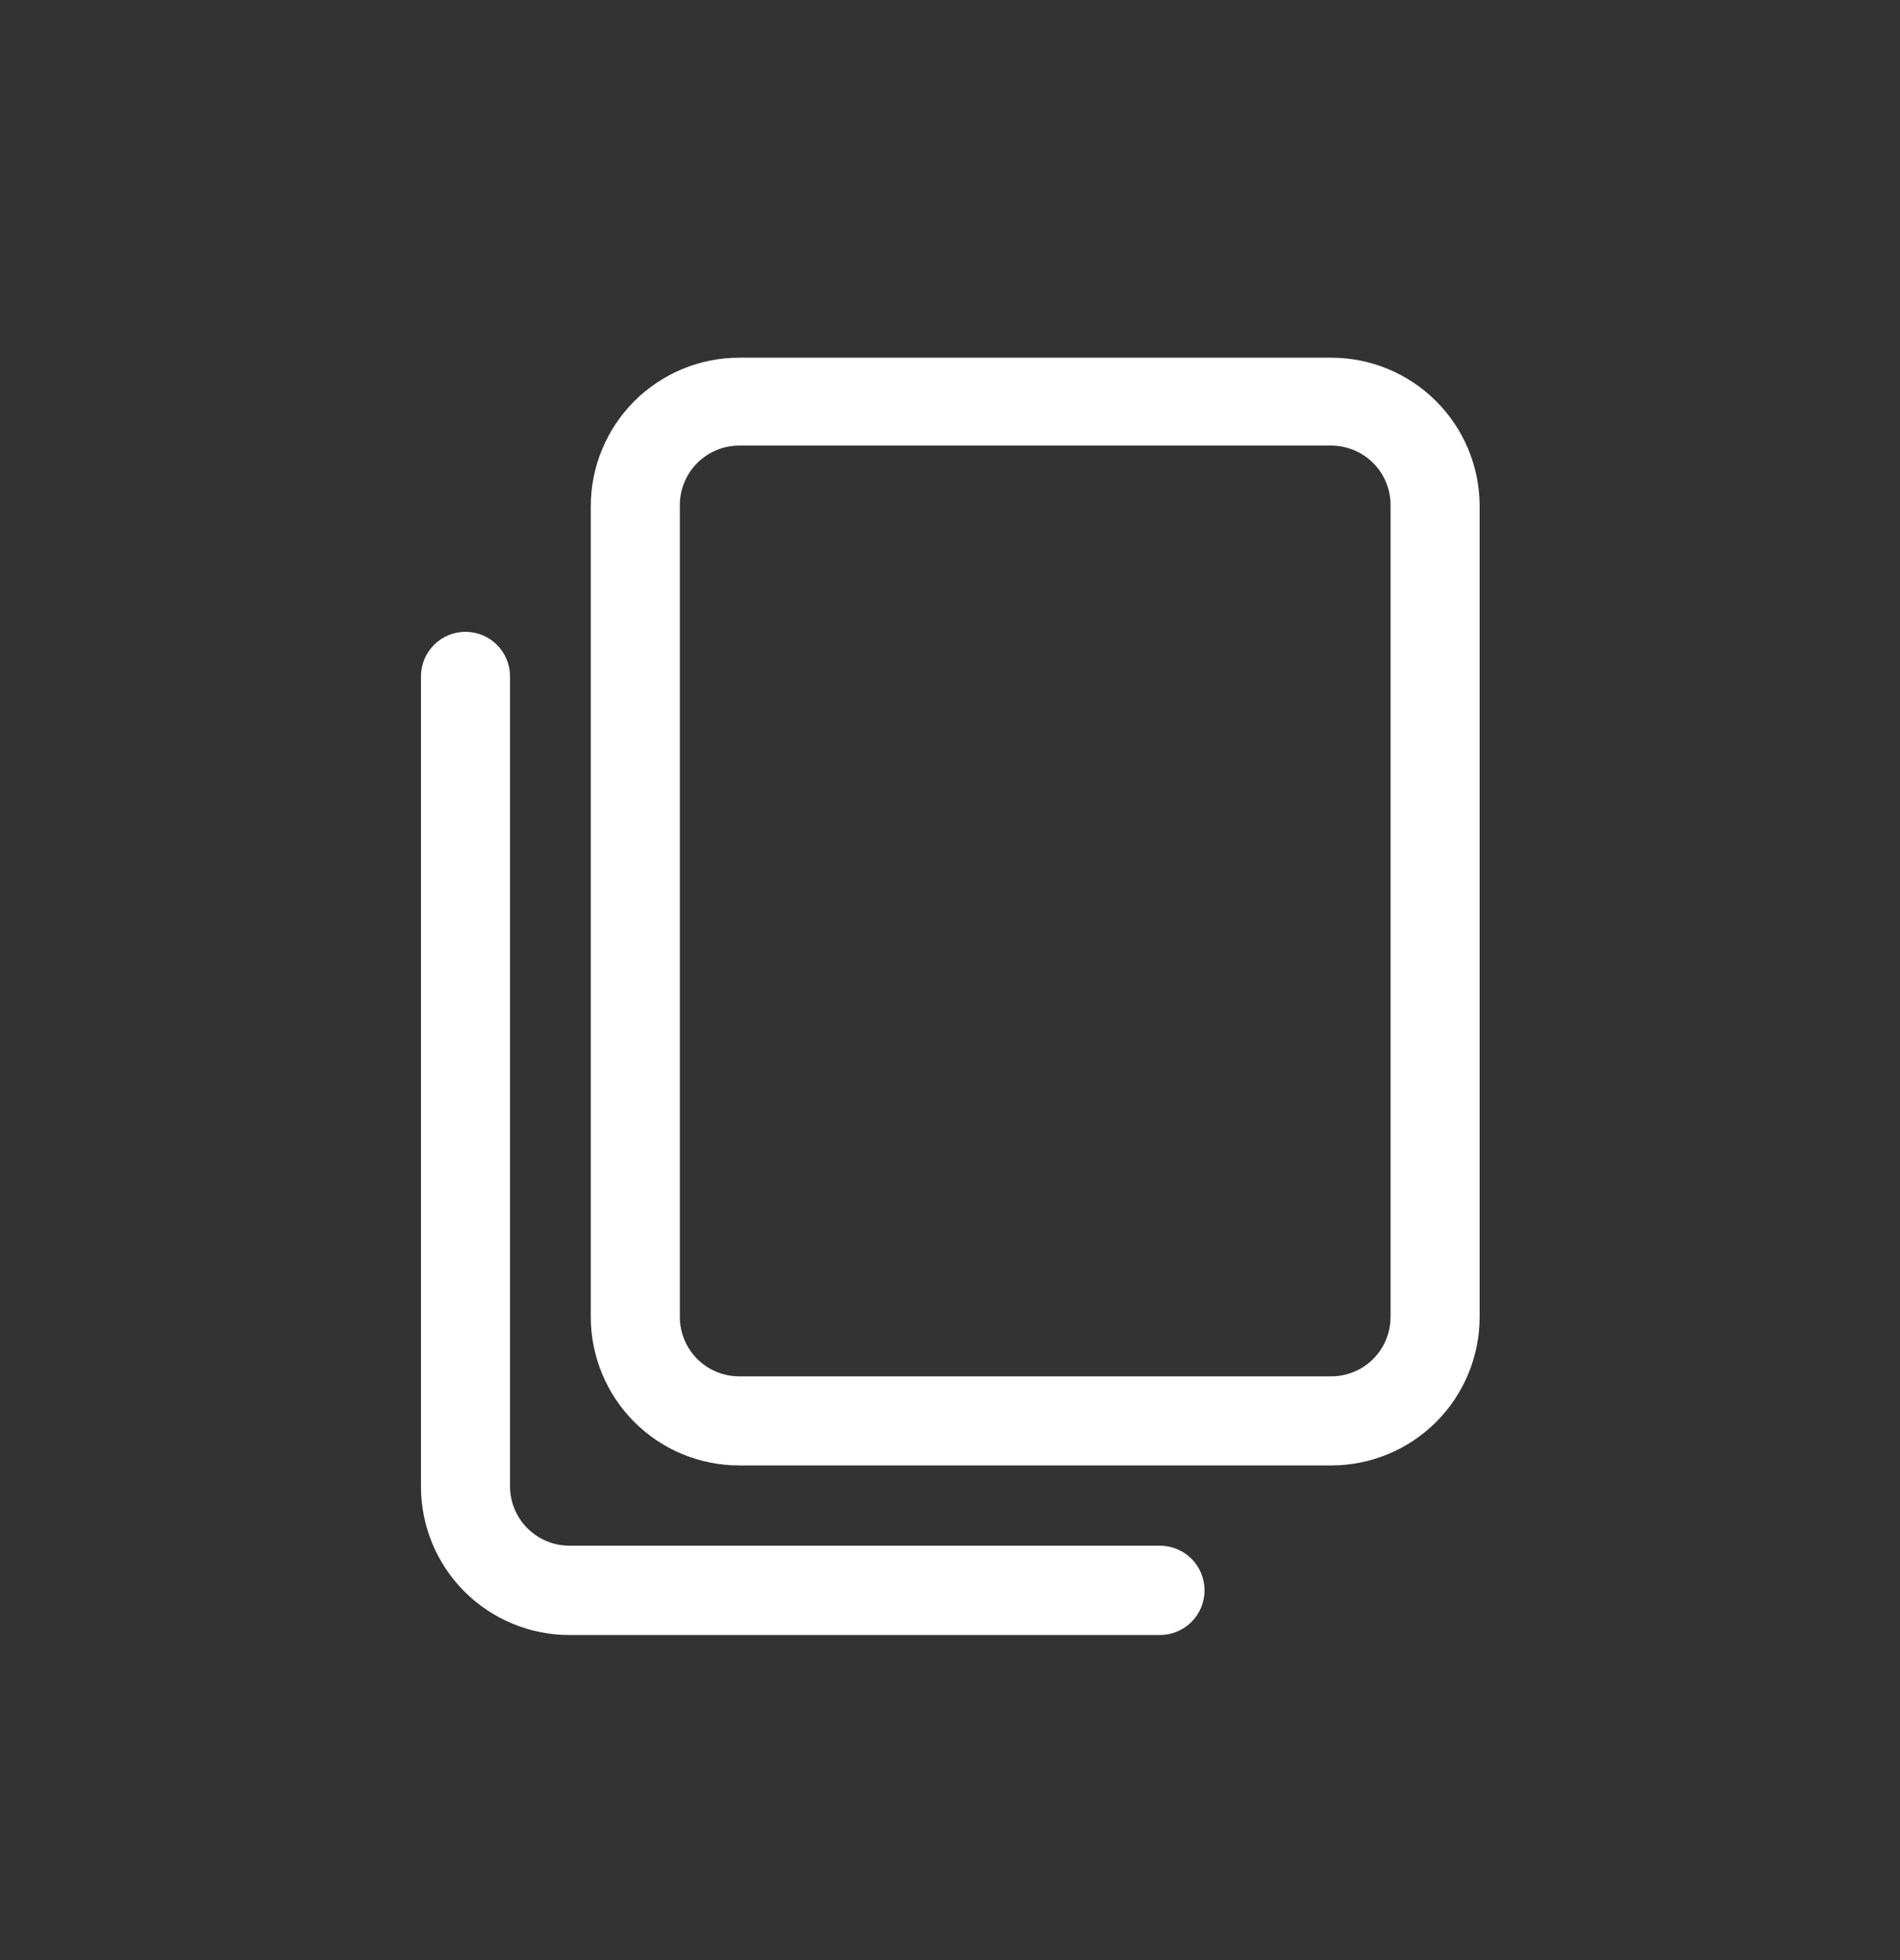 <svg width="32" height="33" viewBox="0 0 32 33" fill="none" xmlns="http://www.w3.org/2000/svg">
<rect x="0" y="0" width="32" height="33" fill="#333333" stroke="none"/>
<path d="M22.42 6.022H12.45C11.787 6.022 11.151 6.286 10.682 6.755C10.214 7.224 9.95 7.859 9.95 8.522V22.172C9.95 22.835 10.214 23.471 10.682 23.94C11.151 24.409 11.787 24.672 12.45 24.672H22.42C23.083 24.672 23.719 24.409 24.188 23.94C24.657 23.471 24.92 22.835 24.92 22.172V8.502C24.915 7.843 24.649 7.212 24.181 6.748C23.713 6.283 23.08 6.022 22.42 6.022ZM23.42 22.172C23.42 22.438 23.315 22.692 23.127 22.88C22.94 23.067 22.685 23.172 22.42 23.172H12.45C12.185 23.172 11.931 23.067 11.743 22.88C11.556 22.692 11.45 22.438 11.45 22.172V8.502C11.45 8.237 11.556 7.983 11.743 7.795C11.931 7.608 12.185 7.502 12.45 7.502H22.42C22.685 7.502 22.94 7.608 23.127 7.795C23.315 7.983 23.42 8.237 23.42 8.502V22.172Z" fill="white"/>
<path d="M19.535 26.023H9.59C9.325 26.023 9.07 25.917 8.883 25.73C8.695 25.542 8.59 25.288 8.59 25.023V11.387C8.59 11.188 8.511 10.998 8.37 10.857C8.23 10.716 8.039 10.637 7.84 10.637C7.641 10.637 7.45 10.716 7.31 10.857C7.169 10.998 7.09 11.188 7.09 11.387V25.027C7.09 25.691 7.353 26.326 7.822 26.795C8.291 27.264 8.927 27.527 9.59 27.527H19.535C19.734 27.527 19.926 27.448 20.067 27.307C20.208 27.166 20.287 26.974 20.287 26.775C20.287 26.575 20.208 26.384 20.067 26.243C19.926 26.102 19.734 26.023 19.535 26.023Z" fill="white"/>
</svg>
